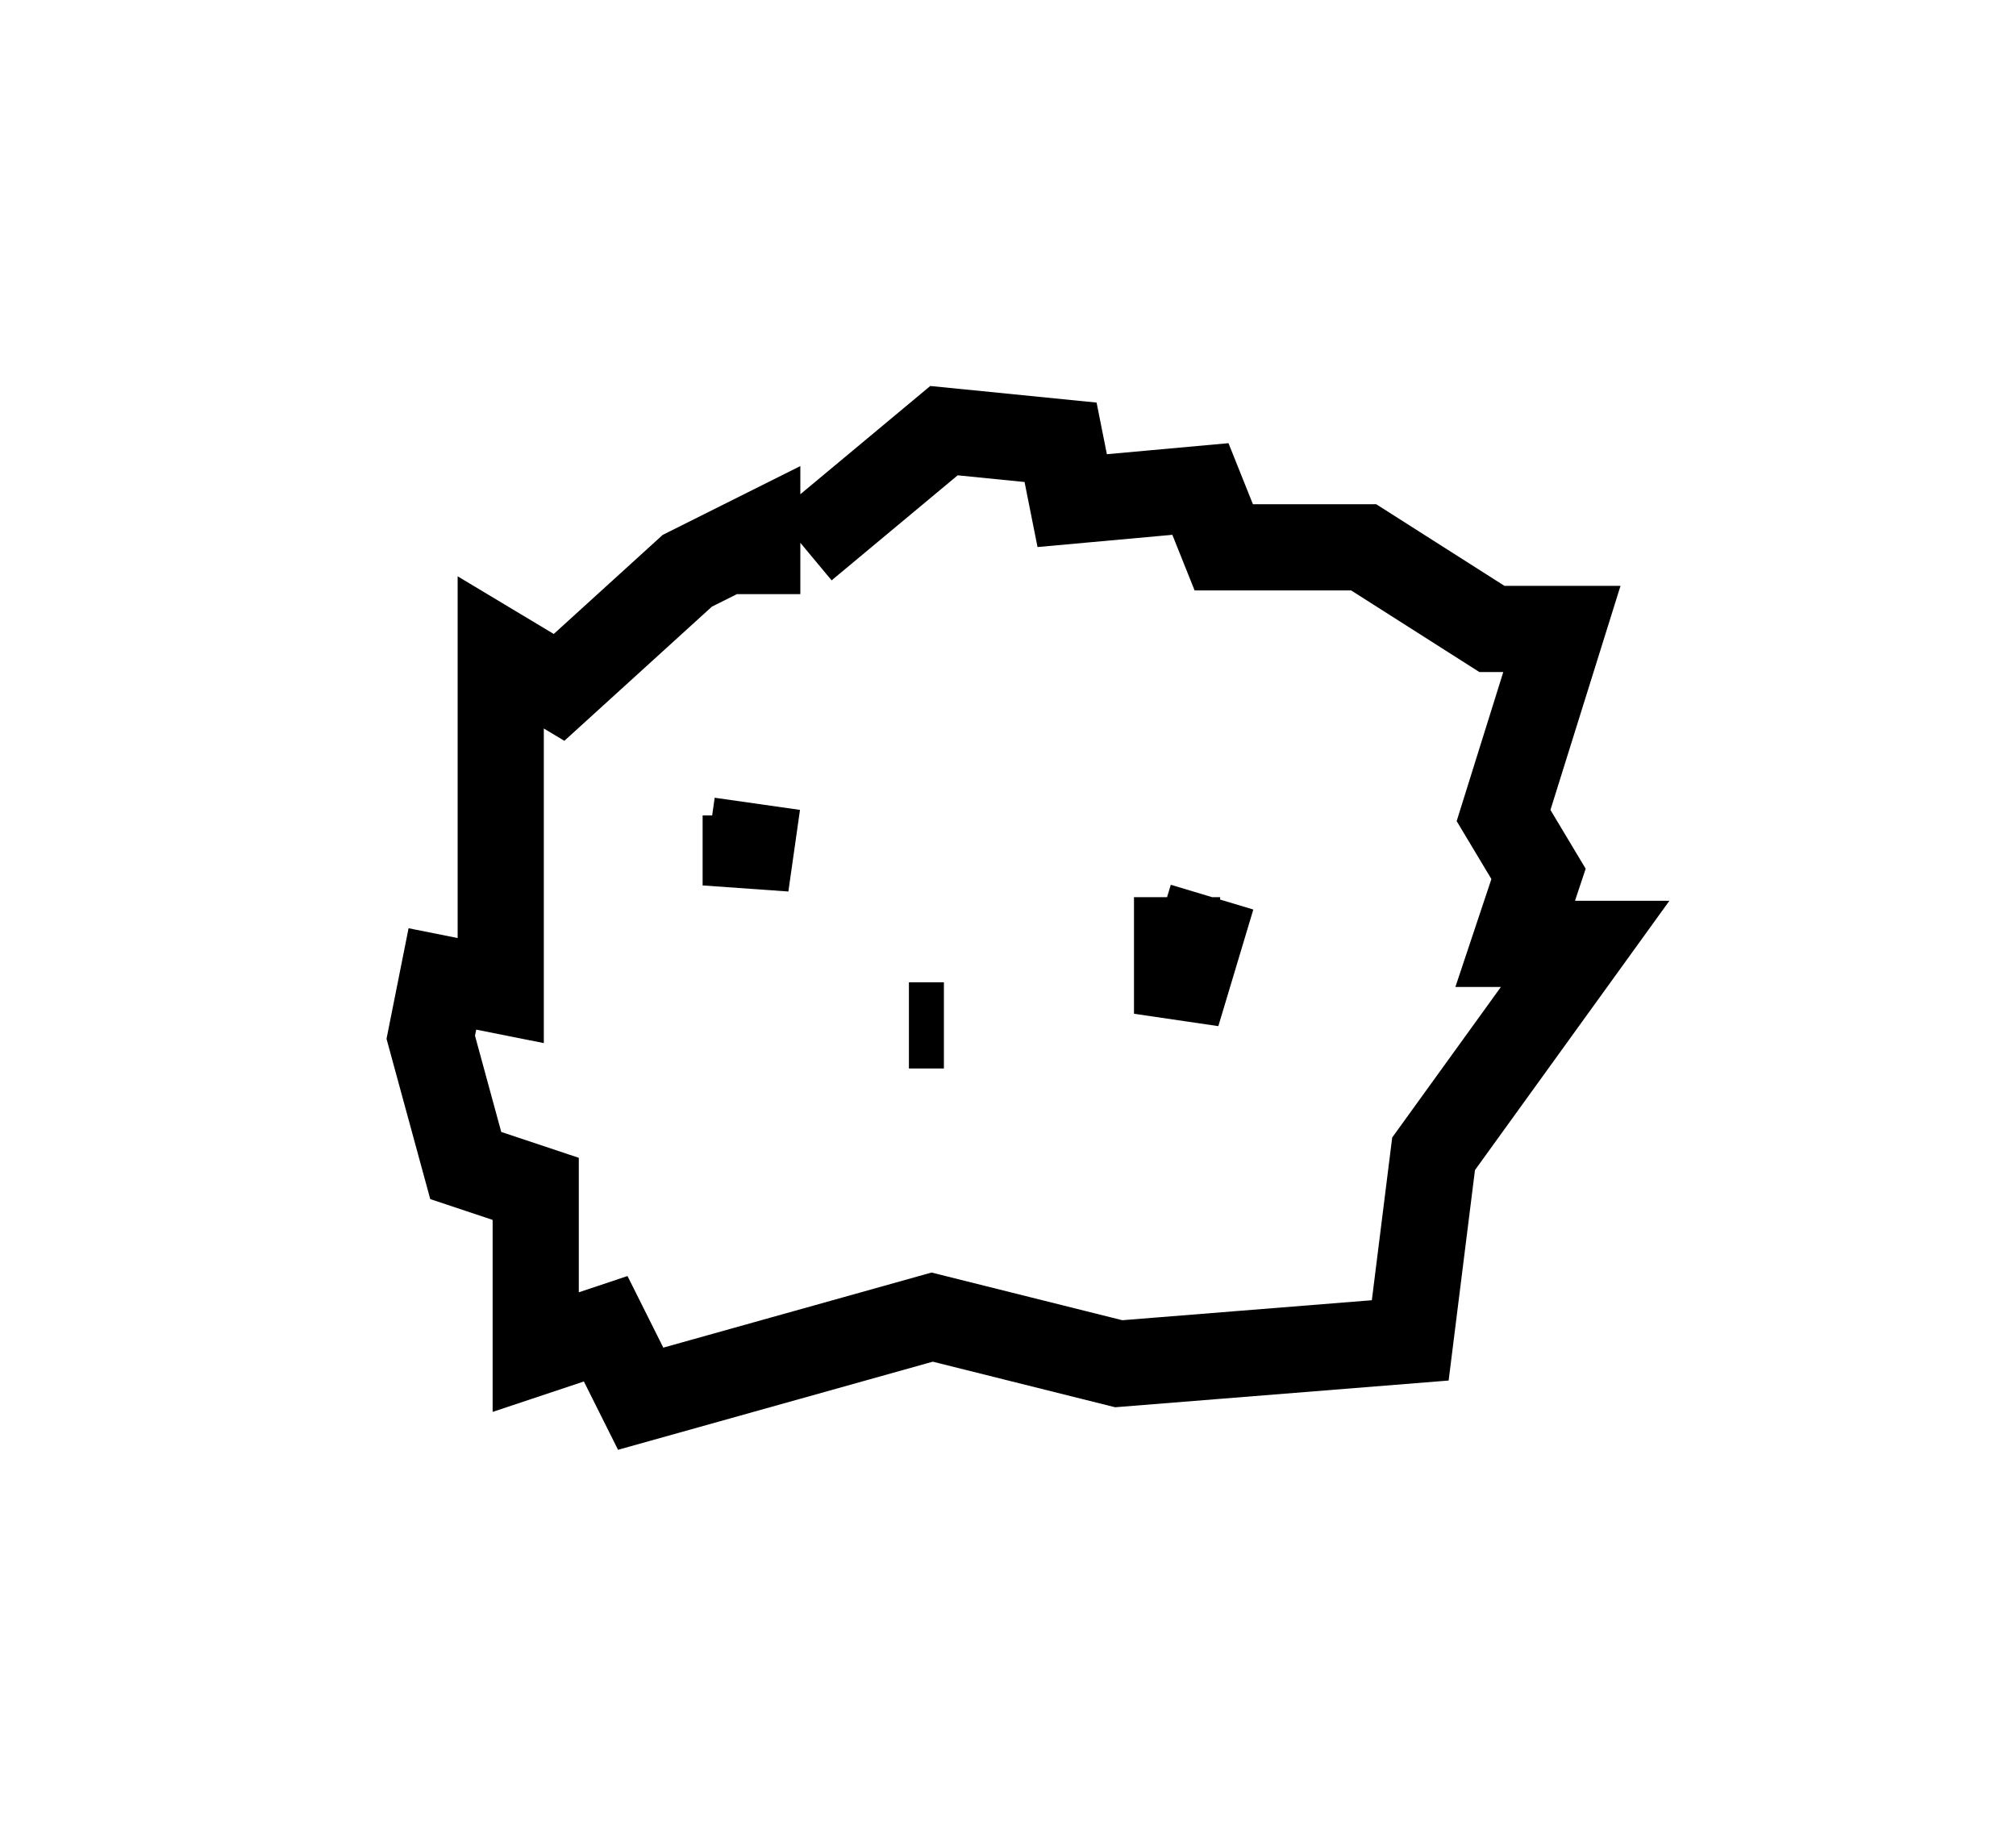 <?xml version="1.0" encoding="utf-8" ?>
<svg baseProfile="full" height="21.231" version="1.1" width="23.396" xmlns="http://www.w3.org/2000/svg" xmlns:ev="http://www.w3.org/2001/xml-events" xmlns:xlink="http://www.w3.org/1999/xlink"><defs /><rect fill="white" height="21.231" width="23.396" x="0" y="0" /><path d="M9.465, 6.353 m-0.677, 0.541 l0.0, -0.677 -0.812, 0.406 l-1.488, 1.353 -0.677, -0.406 l0.0, 3.924 -0.677, -0.135 l-0.135, 0.677 0.406, 1.488 l0.812, 0.271 0.0, 1.894 l0.812, -0.271 0.406, 0.812 l3.383, -0.947 2.165, 0.541 l3.383, -0.271 0.271, -2.165 l1.759, -2.436 -0.812, 0.0 l0.271, -0.812 -0.406, -0.677 l0.677, -2.165 -0.812, 0.0 l-1.488, -0.947 -1.624, 0.0 l-0.271, -0.677 -1.488, 0.135 l-0.135, -0.677 -1.353, -0.135 l-1.624, 1.353 m-0.677, 3.112 l0.0, 0.812 0.135, -0.947 m4.871, 1.083 l0.0, 1.353 0.406, -1.353 m-3.518, 1.488 l0.406, 0.0 " fill="none" stroke="black" stroke-width="1" /></svg>